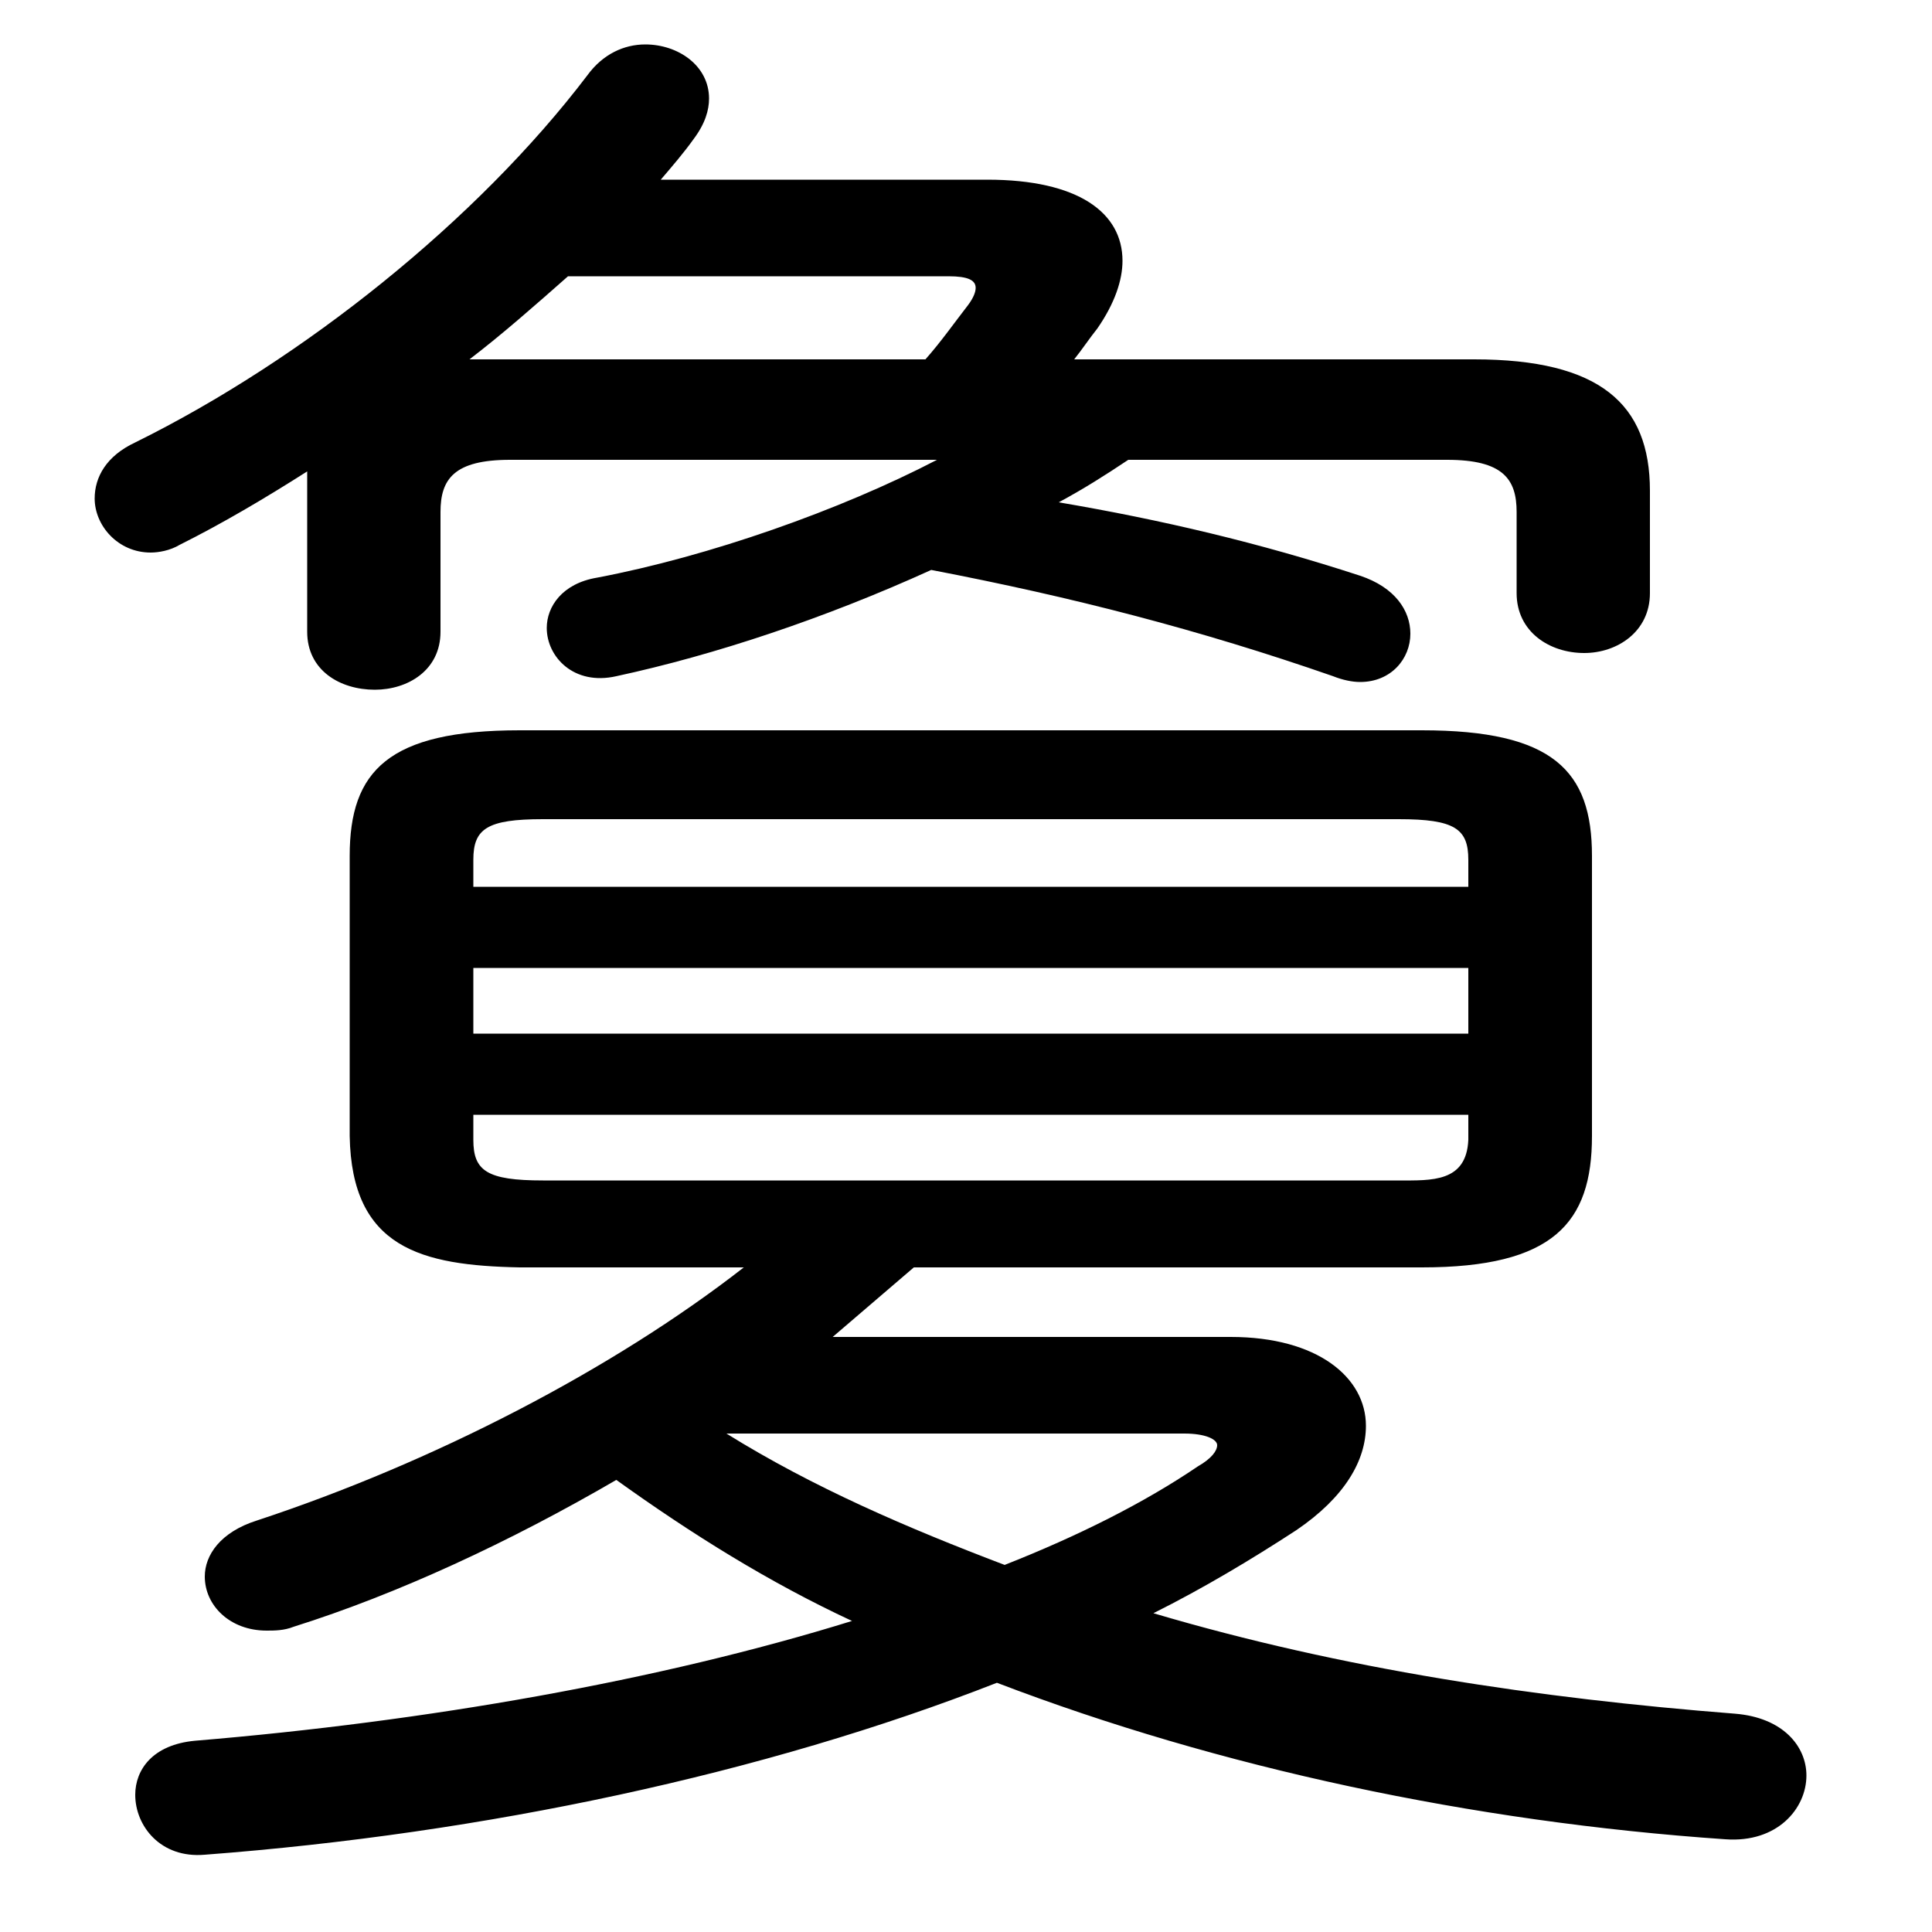 <svg xmlns="http://www.w3.org/2000/svg" viewBox="0 -44.0 50.0 50.0">
    <rect x="0" y="-44.0" width="50.0" height="50.0" fill="#808080" stroke="none"/>
    <g transform="scale(1, -1)">
        <!-- ボディの枠 -->
        <rect x="0" y="-6.0" width="50.0" height="50.0"
            stroke="white" fill="white"/>
        <!-- グリフ座標系の原点 -->
        <circle cx="0" cy="0" r="5" fill="white"/>
        <!-- グリフのアウトライン -->
        <g style="fill:black;stroke:#000000;stroke-width:0;stroke-linecap:round;stroke-linejoin:round;">
        <path d="M 27.8 34.7 C 28.0 34.95 28.2 35.25 28.4 35.5 C 28.85 36.15 29.05 36.75 29.05 37.25 C 29.05 38.5 27.9 39.35 25.55 39.35 L 17.1 39.35 C 17.4 39.7 17.7 40.05 17.95 40.4 C 18.25 40.8 18.35 41.15 18.35 41.45 C 18.35 42.3 17.55 42.85 16.7 42.85 C 16.15 42.85 15.6 42.6 15.2 42.05 C 12.35 38.3 7.85 34.7 3.5 32.55 C 2.75 32.2 2.45 31.65 2.45 31.1 C 2.45 30.4 3.05 29.7 3.9 29.7 C 4.1 29.7 4.4 29.75 4.65 29.9 C 5.75 30.45 6.85 31.1 7.95 31.8 C 7.95 31.65 7.95 31.45 7.95 31.3 L 7.95 27.65 C 7.95 26.65 8.8 26.15 9.7 26.15 C 10.55 26.15 11.4 26.65 11.4 27.65 L 11.4 30.75 C 11.4 31.6 11.75 32.1 13.2 32.1 L 24.25 32.1 C 21.75 30.8 18.35 29.6 15.45 29.05 C 14.55 28.9 14.15 28.3 14.15 27.75 C 14.15 27.0 14.85 26.25 15.95 26.5 C 18.5 27.05 21.35 28.0 24.1 29.25 C 27.75 28.55 31.05 27.7 34.5 26.5 C 34.75 26.4 35.0 26.35 35.2 26.35 C 36.0 26.35 36.5 26.95 36.5 27.6 C 36.5 28.2 36.1 28.8 35.2 29.1 C 32.6 29.95 30.05 30.55 27.4 31.0 C 28.05 31.35 28.6 31.7 29.2 32.1 L 37.45 32.1 C 38.9 32.1 39.25 31.6 39.25 30.75 L 39.25 28.65 C 39.25 27.65 40.1 27.1 41.0 27.1 C 41.85 27.1 42.7 27.65 42.7 28.65 L 42.7 31.3 C 42.7 33.55 41.4 34.7 38.15 34.7 Z M 12.5 34.7 C 12.4 34.7 12.25 34.7 12.15 34.7 C 13.0 35.35 13.85 36.1 14.7 36.85 L 24.55 36.85 C 25.05 36.85 25.25 36.75 25.25 36.55 C 25.25 36.45 25.2 36.3 25.05 36.1 C 24.7 35.65 24.35 35.15 23.95 34.7 Z M 19.25 11.2 C 15.85 8.55 11.2 6.15 6.65 4.65 C 5.7 4.35 5.3 3.75 5.3 3.2 C 5.3 2.45 5.95 1.8 6.9 1.8 C 7.1 1.8 7.35 1.8 7.6 1.9 C 10.3 2.75 13.2 4.1 15.95 5.7 C 17.9 4.3 19.9 3.05 22.05 2.05 C 17.05 0.5 11.05 -0.55 5.05 -1.05 C 3.95 -1.15 3.5 -1.8 3.5 -2.45 C 3.5 -3.25 4.15 -4.1 5.3 -4.0 C 12.55 -3.45 19.8 -1.9 25.8 0.45 C 31.55 -1.75 38.1 -3.15 44.65 -3.6 C 46.0 -3.7 46.75 -2.8 46.75 -1.95 C 46.75 -1.2 46.15 -0.45 44.9 -0.35 C 39.8 0.05 34.75 0.8 29.85 2.25 C 31.15 2.9 32.4 3.65 33.55 4.4 C 34.8 5.25 35.35 6.2 35.35 7.1 C 35.35 8.35 34.1 9.4 31.85 9.4 L 21.55 9.4 C 22.25 10.0 22.95 10.6 23.65 11.2 L 36.8 11.2 C 40.2 11.2 41.2 12.35 41.2 14.6 L 41.2 21.85 C 41.2 24.05 40.2 25.1 36.8 25.1 L 13.45 25.1 C 10.05 25.1 9.05 24.05 9.05 21.85 L 9.05 14.6 C 9.1 11.7 10.9 11.25 13.45 11.2 Z M 30.65 6.9 C 31.2 6.9 31.5 6.75 31.5 6.6 C 31.5 6.45 31.35 6.25 31.0 6.05 C 29.6 5.1 27.9 4.25 26.0 3.5 C 23.5 4.45 21.05 5.5 18.8 6.9 Z M 14.05 13.45 C 12.6 13.45 12.25 13.7 12.25 14.5 L 12.25 15.15 L 38.0 15.15 L 38.0 14.5 C 37.95 13.4 37.05 13.45 36.2 13.45 Z M 12.25 18.95 L 38.0 18.95 L 38.0 17.25 L 12.25 17.25 Z M 38.0 21.05 L 12.25 21.05 L 12.25 21.75 C 12.25 22.55 12.6 22.8 14.05 22.8 L 36.2 22.8 C 37.65 22.8 38.0 22.55 38.0 21.75 Z"/>
    </g>
    </g>
</svg>
